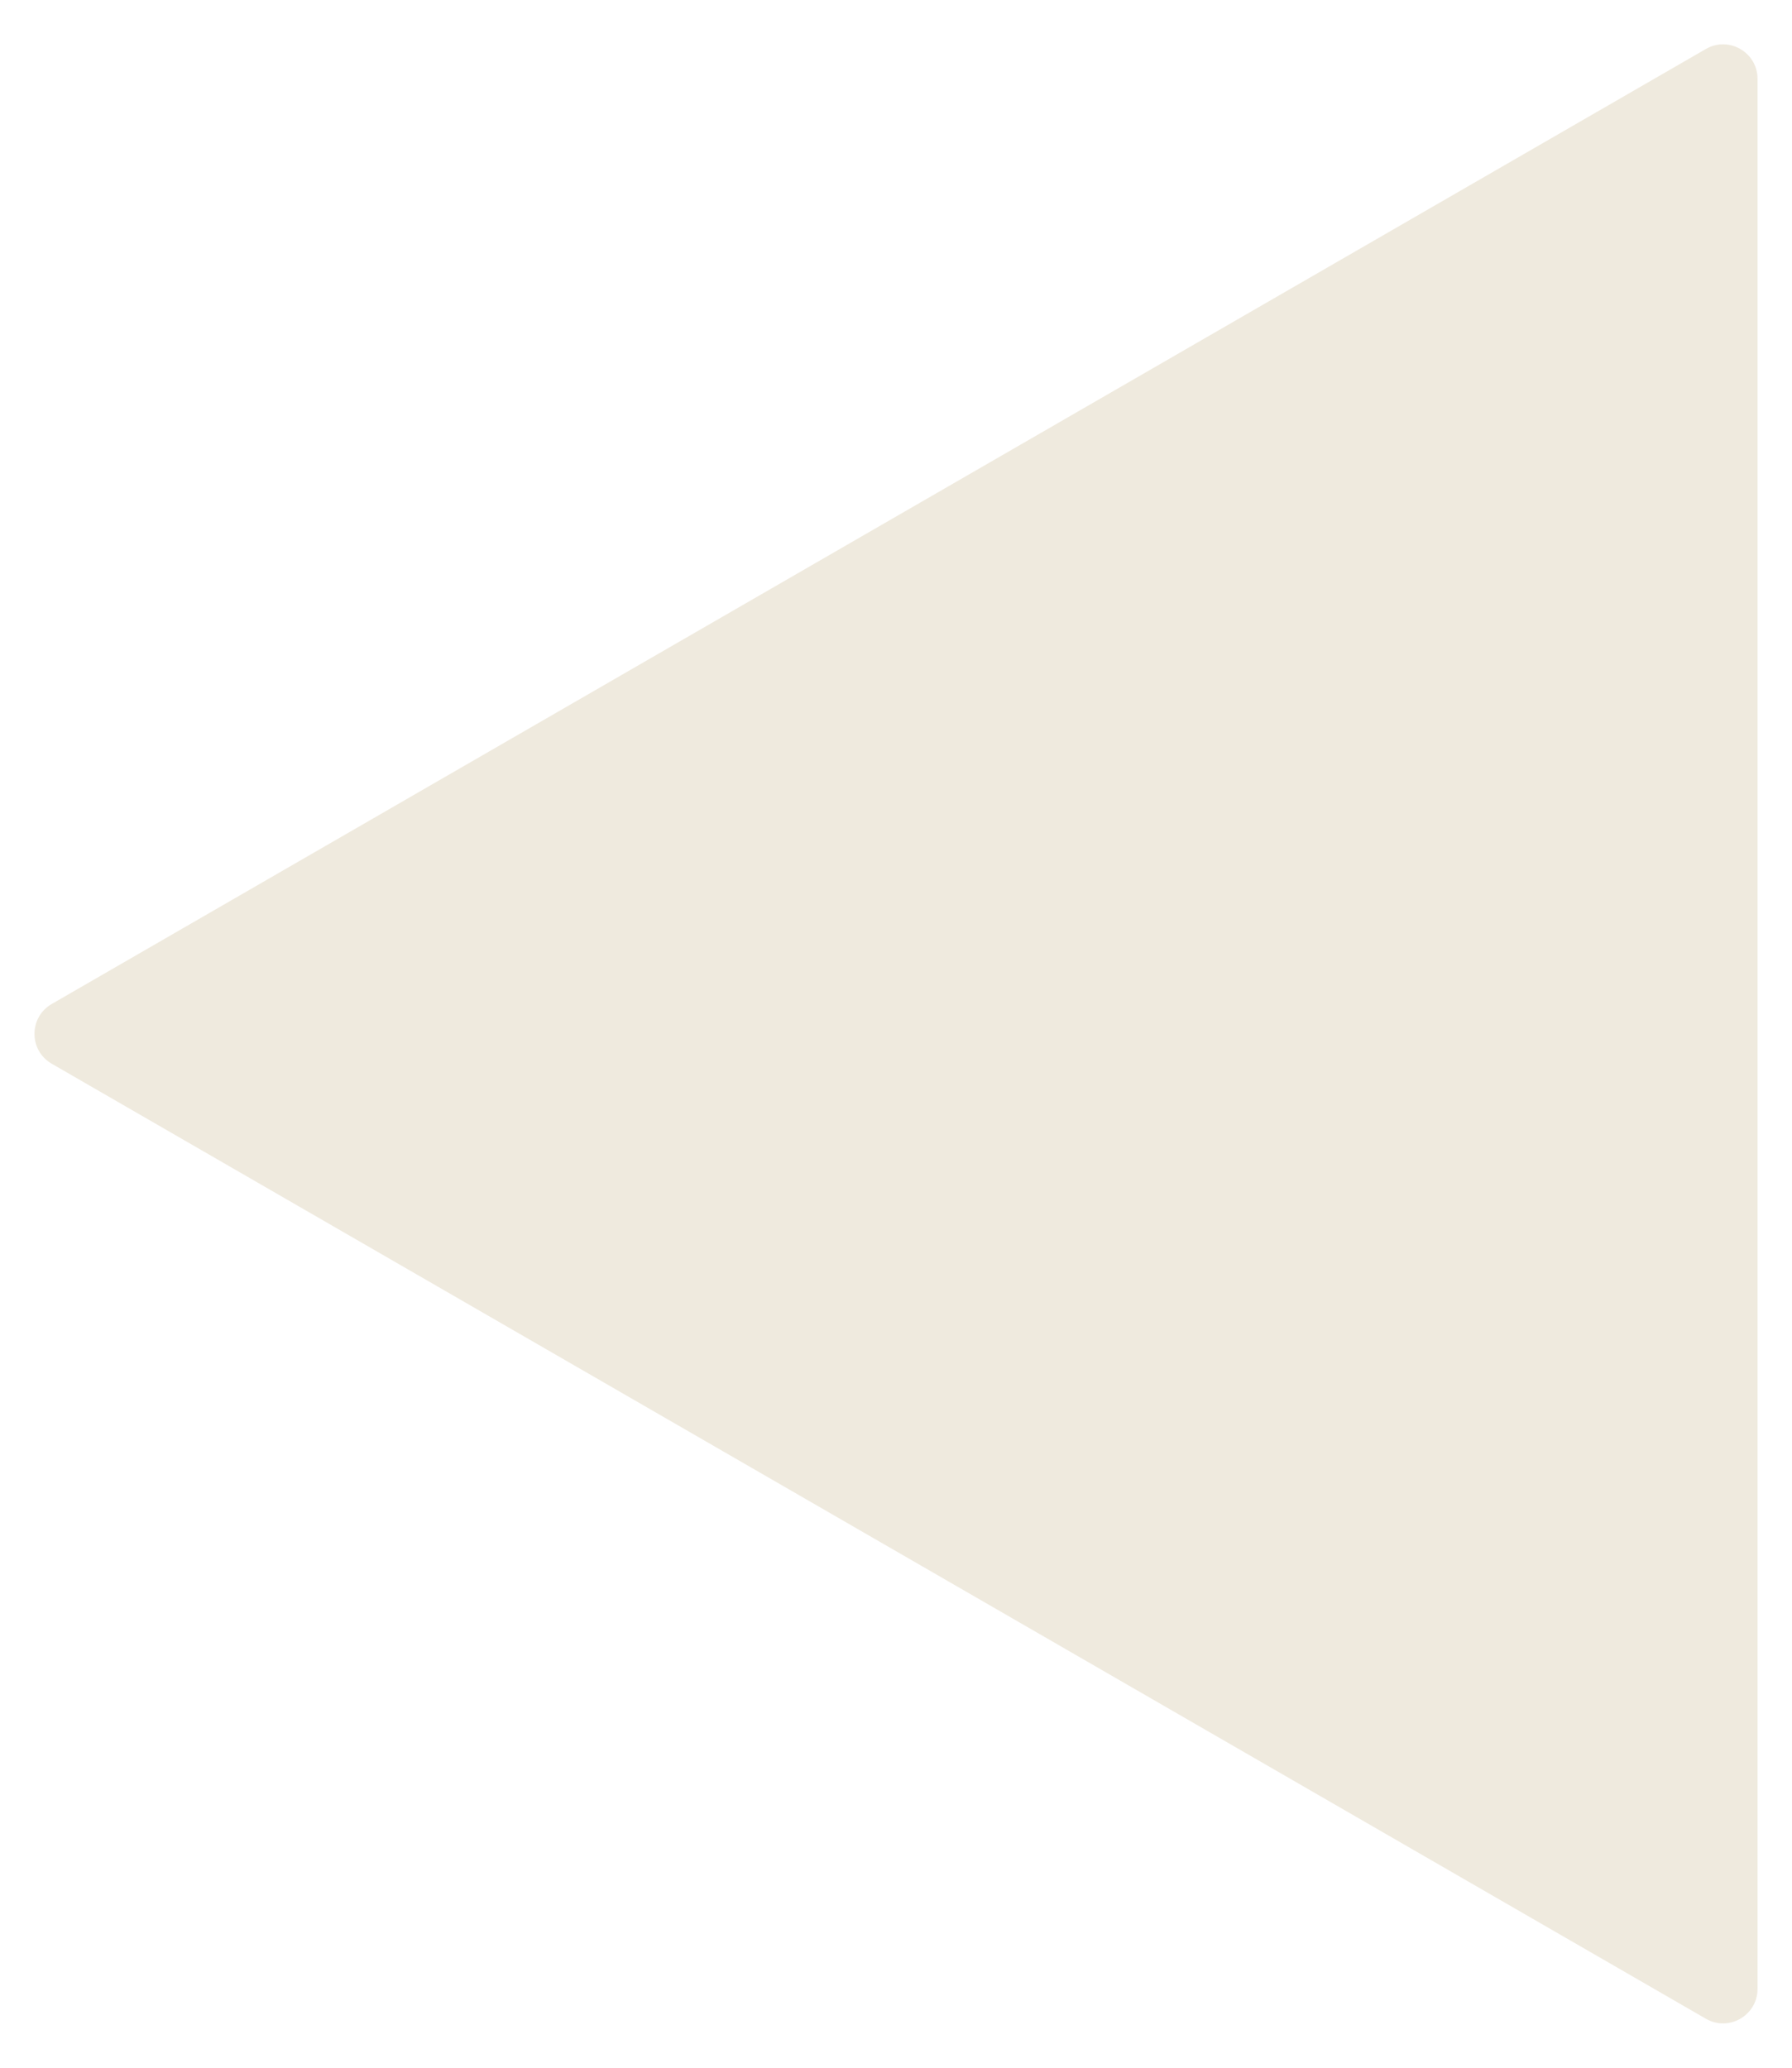 <svg width="26" height="30" viewBox="0 0 26 30" fill="none" xmlns="http://www.w3.org/2000/svg">
<path d="M0.75 15.433C0.417 15.241 0.417 14.759 0.75 14.567L24.75 0.711C25.083 0.518 25.5 0.759 25.5 1.144L25.5 28.856C25.5 29.241 25.083 29.482 24.75 29.289L0.75 15.433Z" fill="#EFEADE"/>
</svg>
